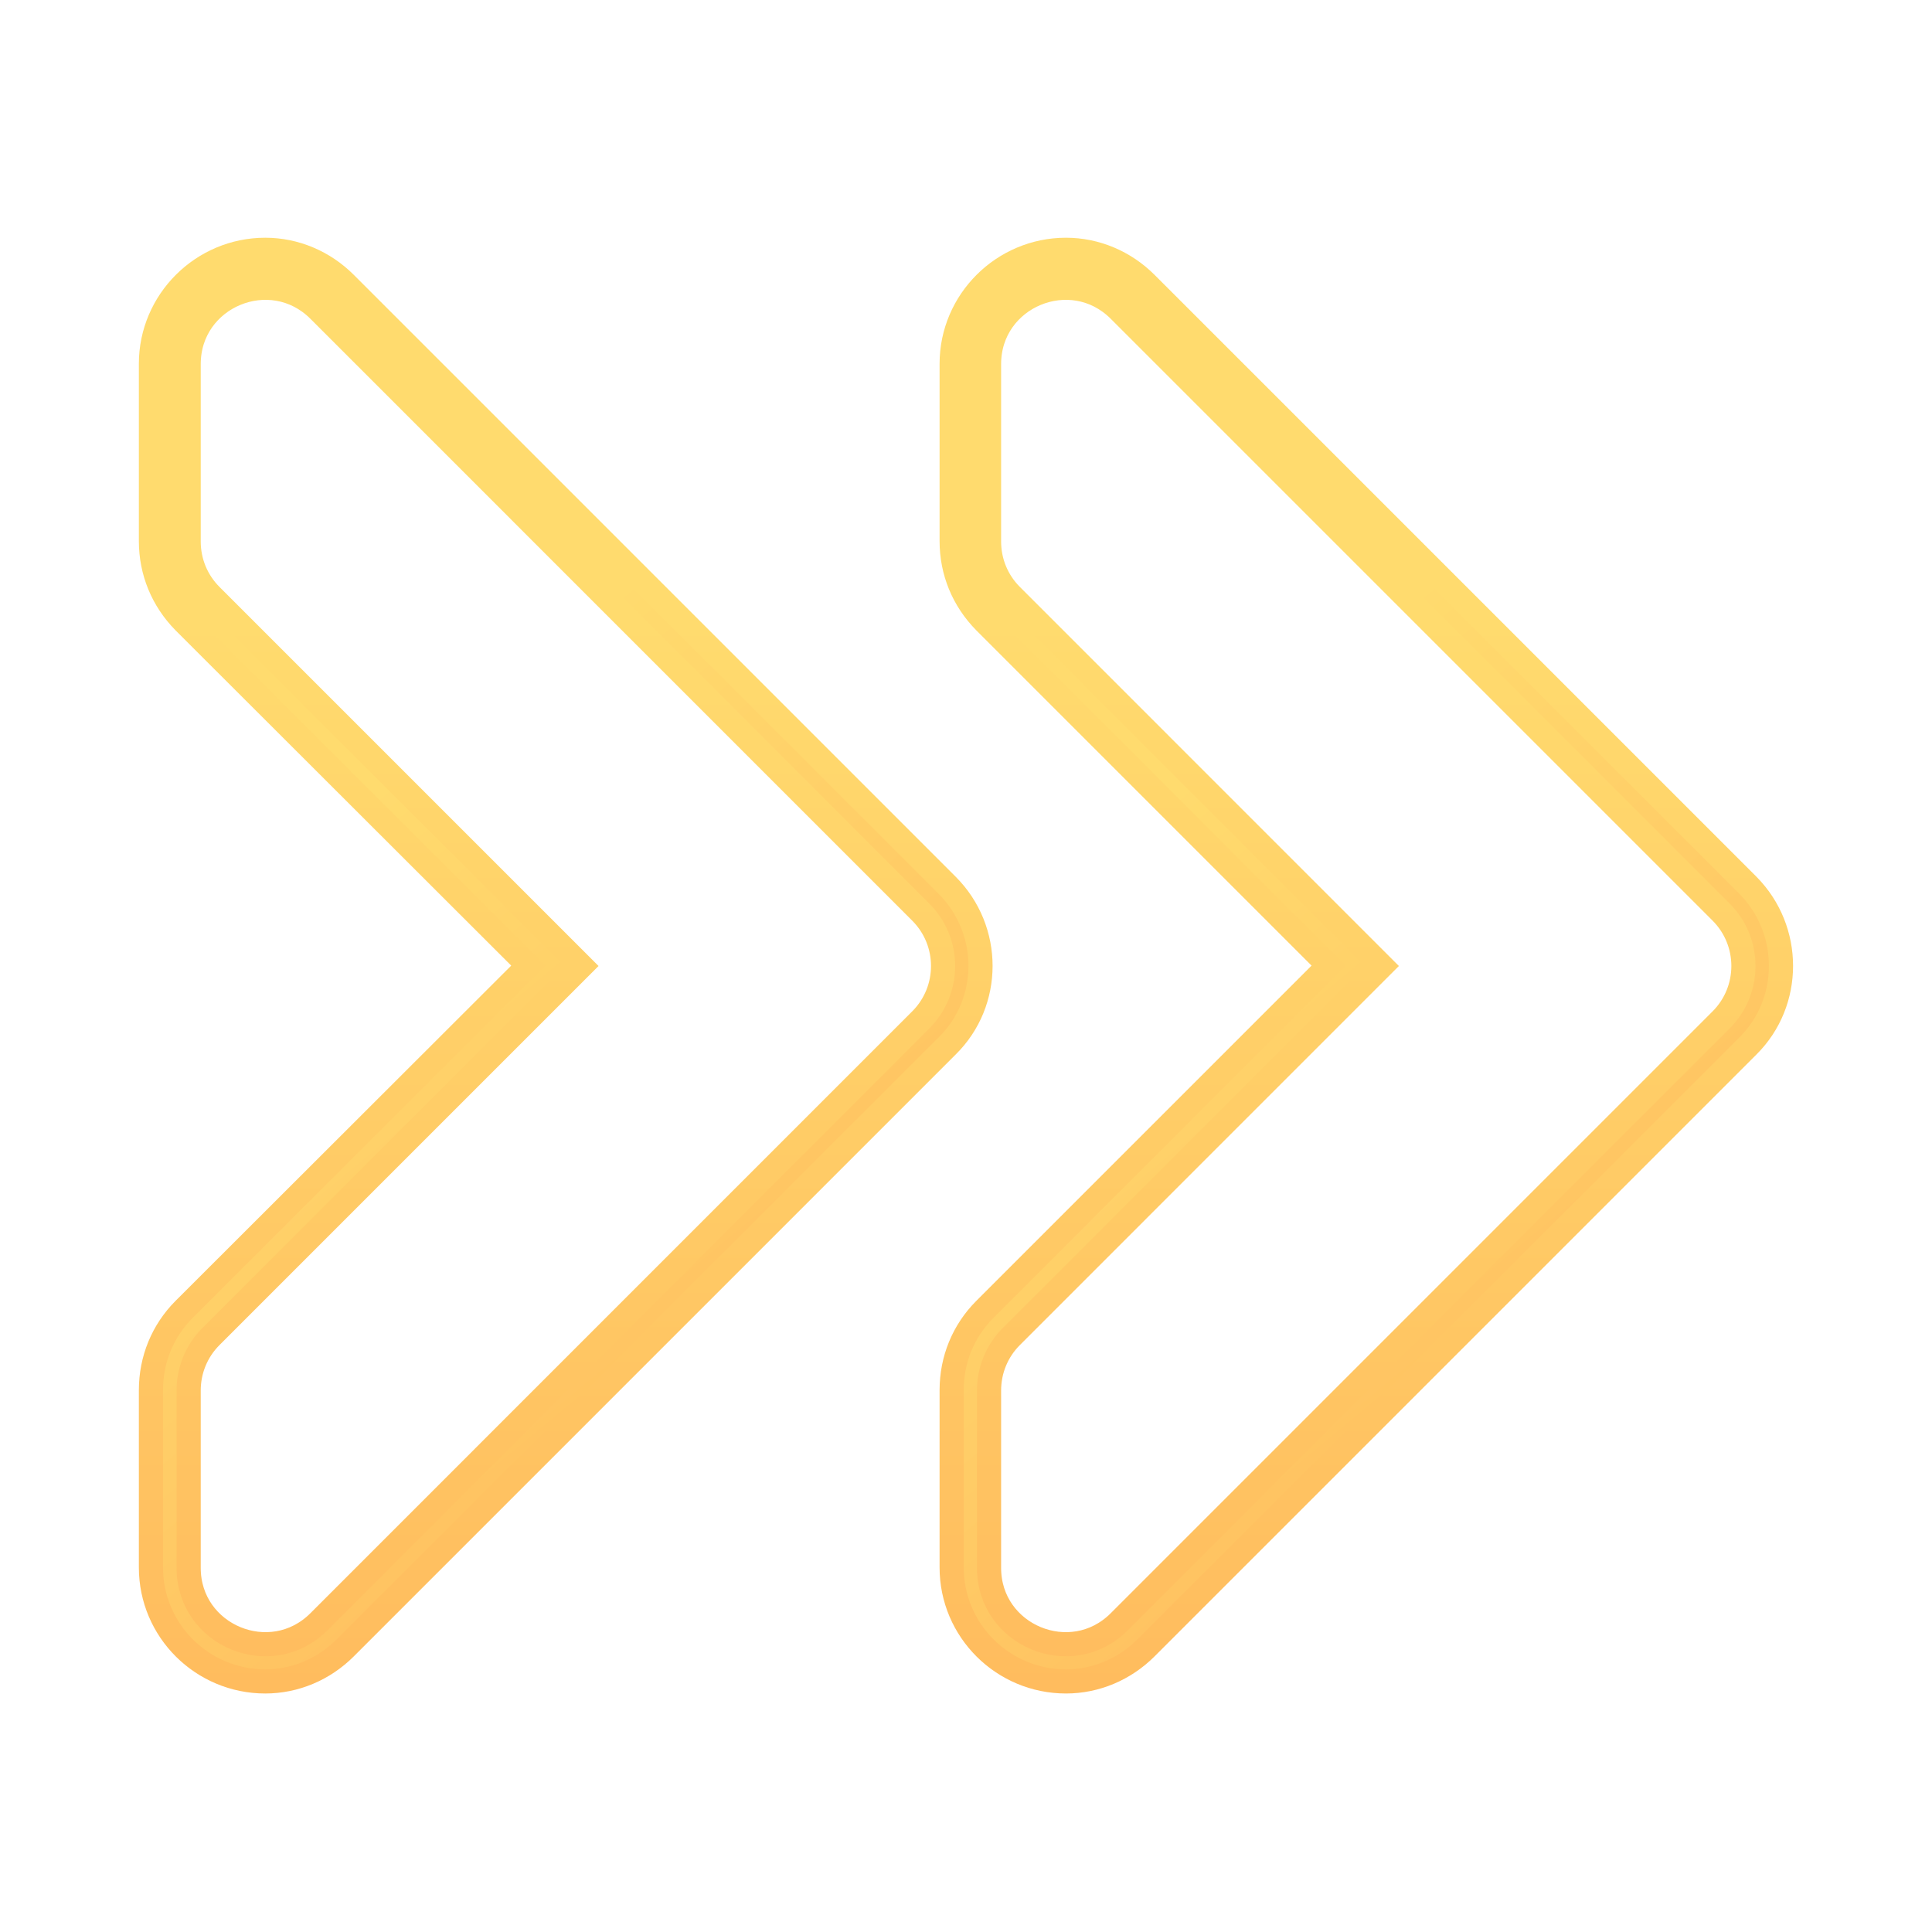 <svg width="40" height="40" viewBox="0 0 40 40" fill="none" xmlns="http://www.w3.org/2000/svg">
<path d="M36.188 18.328L23.727 5.867C23.281 5.422 22.688 5.172 22.07 5.172C20.766 5.172 19.703 6.234 19.703 7.531V11.203C19.703 11.836 19.945 12.422 20.391 12.875L27.508 19.992L20.391 27.109C19.945 27.555 19.703 28.148 19.703 28.781V32.453C19.703 33.758 20.766 34.812 22.07 34.812C22.688 34.812 23.281 34.562 23.727 34.117L36.188 21.656C37.102 20.75 37.102 19.25 36.188 18.328ZM35.633 21.117L23.172 33.578C22.18 34.57 20.477 33.867 20.477 32.461V28.789C20.477 28.367 20.641 27.969 20.938 27.672L28.609 20L20.938 12.328C20.641 12.031 20.477 11.633 20.477 11.211V7.539C20.477 6.133 22.18 5.43 23.172 6.422L35.633 18.883C36.25 19.5 36.25 20.5 35.633 21.117Z" fill="url(#paint0_linear_1112_13)" stroke="url(#paint1_linear_1112_13)" stroke-width="0.5"/>
<path d="M19.609 18.328L7.148 5.867C6.703 5.422 6.109 5.172 5.492 5.172C4.188 5.172 3.125 6.234 3.125 7.531V11.203C3.125 11.836 3.367 12.422 3.812 12.875L10.938 19.992L3.812 27.109C3.367 27.555 3.125 28.148 3.125 28.781V32.453C3.125 33.758 4.188 34.812 5.492 34.812C6.109 34.812 6.703 34.562 7.148 34.117L19.609 21.656C20.531 20.75 20.531 19.25 19.609 18.328ZM19.062 21.117L6.602 33.578C5.609 34.57 3.906 33.867 3.906 32.461V28.789C3.906 28.367 4.07 27.969 4.367 27.672L12.039 20L4.367 12.328C4.07 12.031 3.906 11.633 3.906 11.211V7.539C3.906 6.133 5.609 5.43 6.602 6.422L19.062 18.883C19.68 19.5 19.68 20.5 19.062 21.117Z" fill="url(#paint2_linear_1112_13)" stroke="url(#paint3_linear_1112_13)" stroke-width="0.5"/>
<defs>
<linearGradient id="paint0_linear_1112_13" x1="28.575" y1="5" x2="43.313" y2="22.792" gradientUnits="userSpaceOnUse">
<stop offset="0.259" stop-color="#FFDB6E"/>
<stop offset="1" stop-color="#FFBC5E"/>
</linearGradient>
<linearGradient id="paint1_linear_1112_13" x1="28.575" y1="5" x2="28.575" y2="35" gradientUnits="userSpaceOnUse">
<stop offset="0.26" stop-color="#FFDB6E"/>
<stop offset="1" stop-color="#FFBC5E"/>
</linearGradient>
<linearGradient id="paint2_linear_1112_13" x1="12" y1="5" x2="26.737" y2="22.797" gradientUnits="userSpaceOnUse">
<stop offset="0.259" stop-color="#FFDB6E"/>
<stop offset="1" stop-color="#FFBC5E"/>
</linearGradient>
<linearGradient id="paint3_linear_1112_13" x1="12" y1="5" x2="12" y2="35" gradientUnits="userSpaceOnUse">
<stop offset="0.26" stop-color="#FFDB6E"/>
<stop offset="1" stop-color="#FFBC5E"/>
</linearGradient>
</defs>
</svg>

